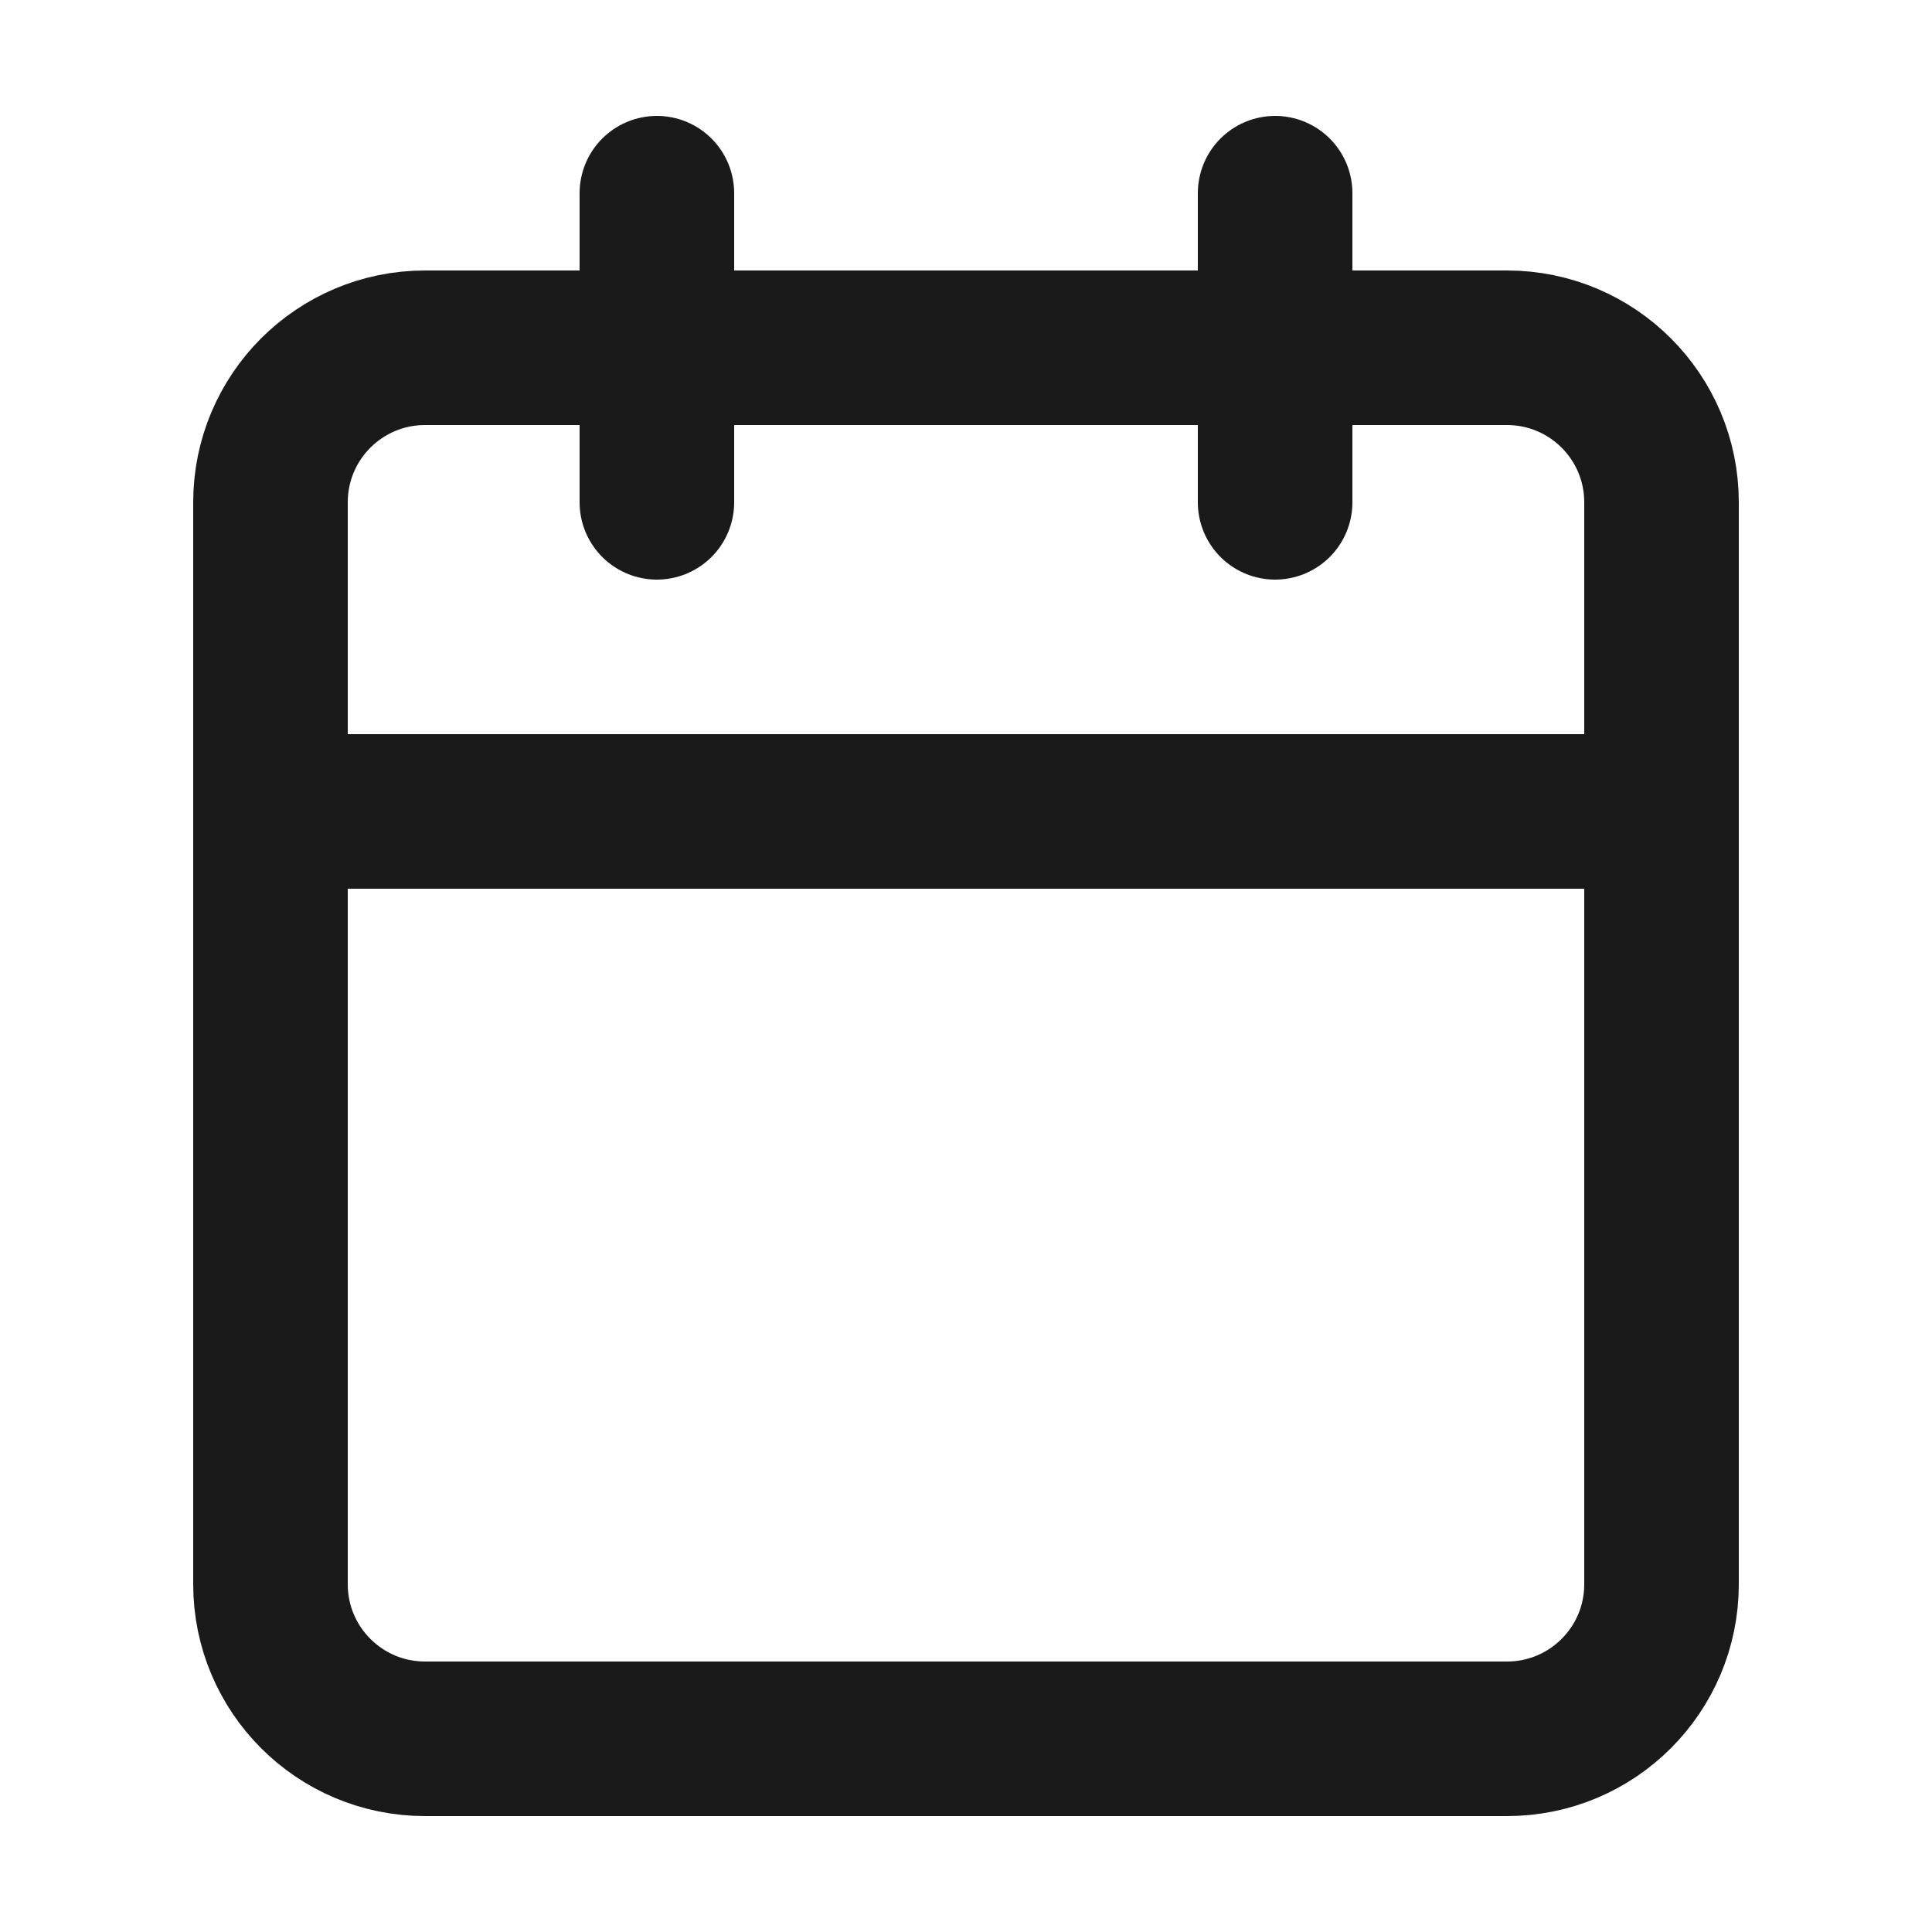 <svg width="25" height="25" viewBox="0 0 25 25" fill="none" xmlns="http://www.w3.org/2000/svg">
<path d="M16.5 2.5V6.5M8.5 2.5V6.5M3.5 10.5H21.5M5.5 4.5H19.5C20.605 4.5 21.5 5.395 21.5 6.5V20.5C21.5 21.605 20.605 22.5 19.5 22.5H5.5C4.395 22.5 3.5 21.605 3.5 20.5V6.5C3.5 5.395 4.395 4.5 5.5 4.5Z" stroke="#1A1A1A" stroke-width="2" stroke-linecap="round" stroke-linejoin="round"/>
</svg>

